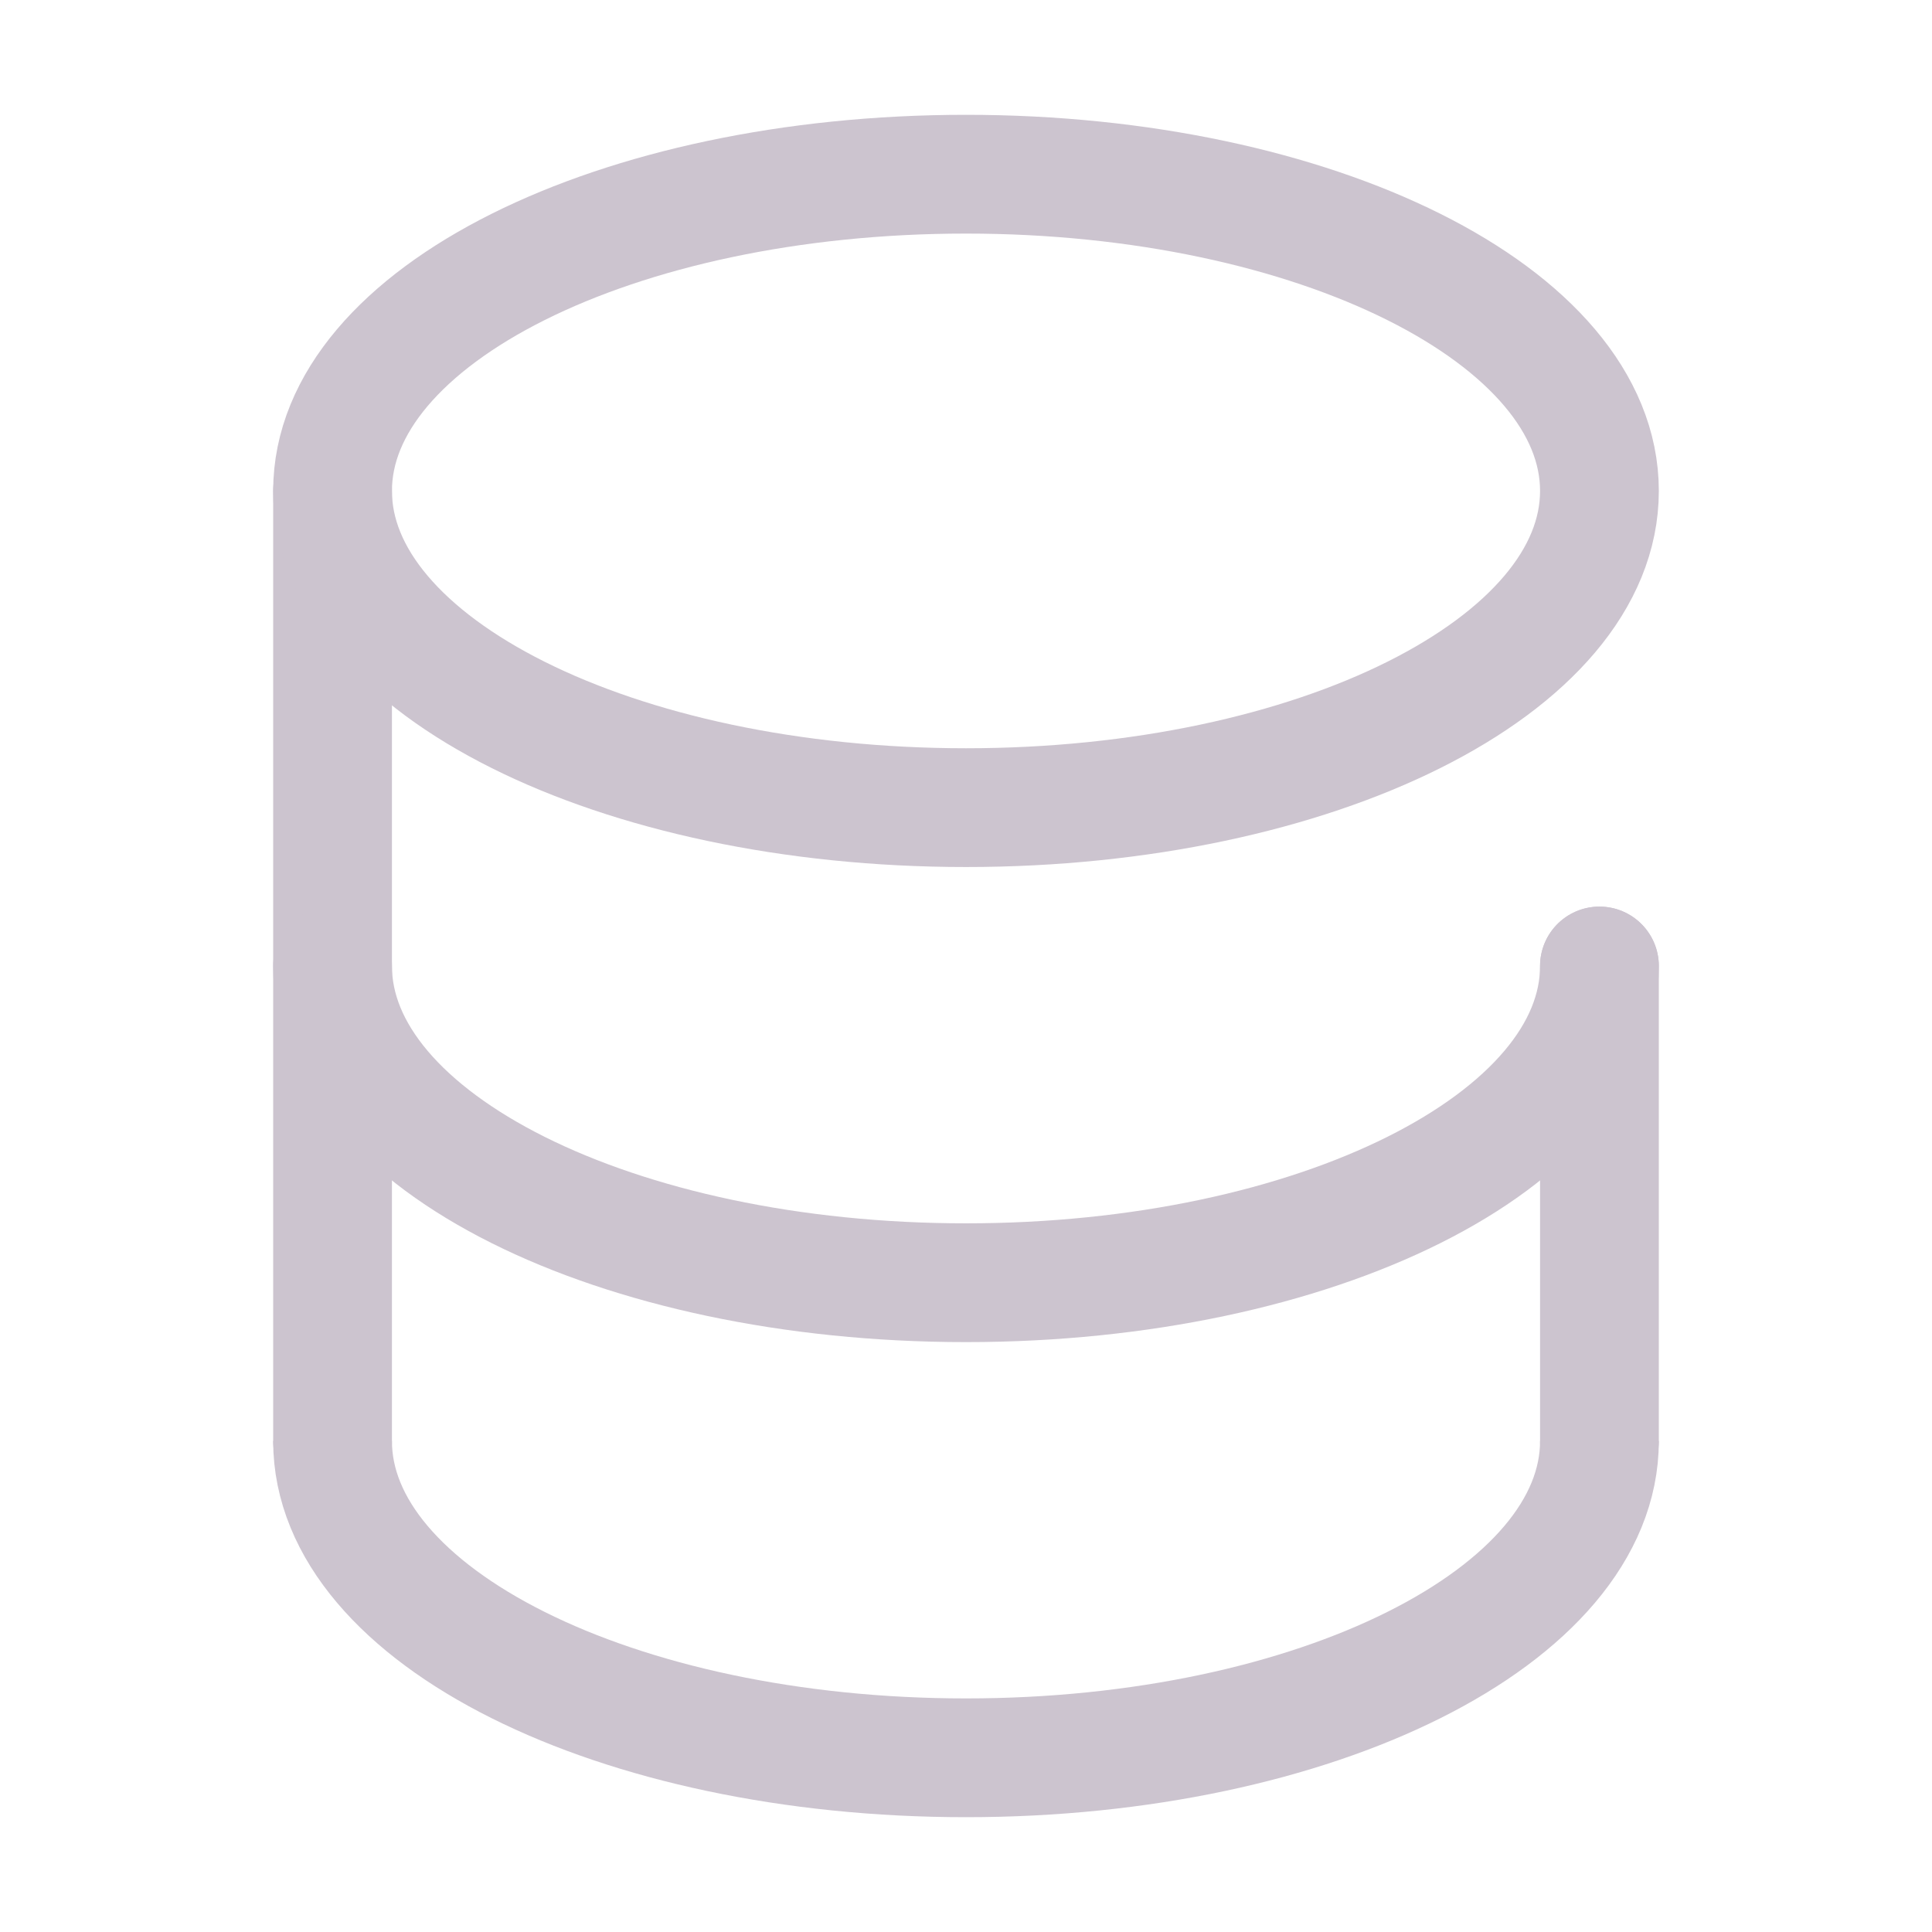 <svg width="40" height="40" viewBox="0 0 60 61" fill="none" xmlns="http://www.w3.org/2000/svg">
<path d="M10 45.5V15.5" stroke="#ccc4cf" stroke-width="3.75" stroke-linecap="round"/>
<path d="M50 30.5V45.5" stroke="#ccc4cf" stroke-width="3.75" stroke-linecap="round"/>
<path d="M30 25.5C41.046 25.5 50 21.023 50 15.5C50 9.977 41.046 5.5 30 5.5C18.954 5.5 10 9.977 10 15.5C10 21.023 18.954 25.5 30 25.5Z" stroke="#ccc4cf" stroke-width="3.75"/>
<path d="M50 30.5C50 36.023 41.046 40.5 30 40.5C18.954 40.5 10 36.023 10 30.5" stroke="#ccc4cf" stroke-width="3.75" stroke-linecap="round"/>
<path d="M50 45.5C50 51.023 41.046 55.5 30 55.5C18.954 55.5 10 51.023 10 45.5" stroke="#ccc4cf" stroke-width="3.75"/>
</svg>
